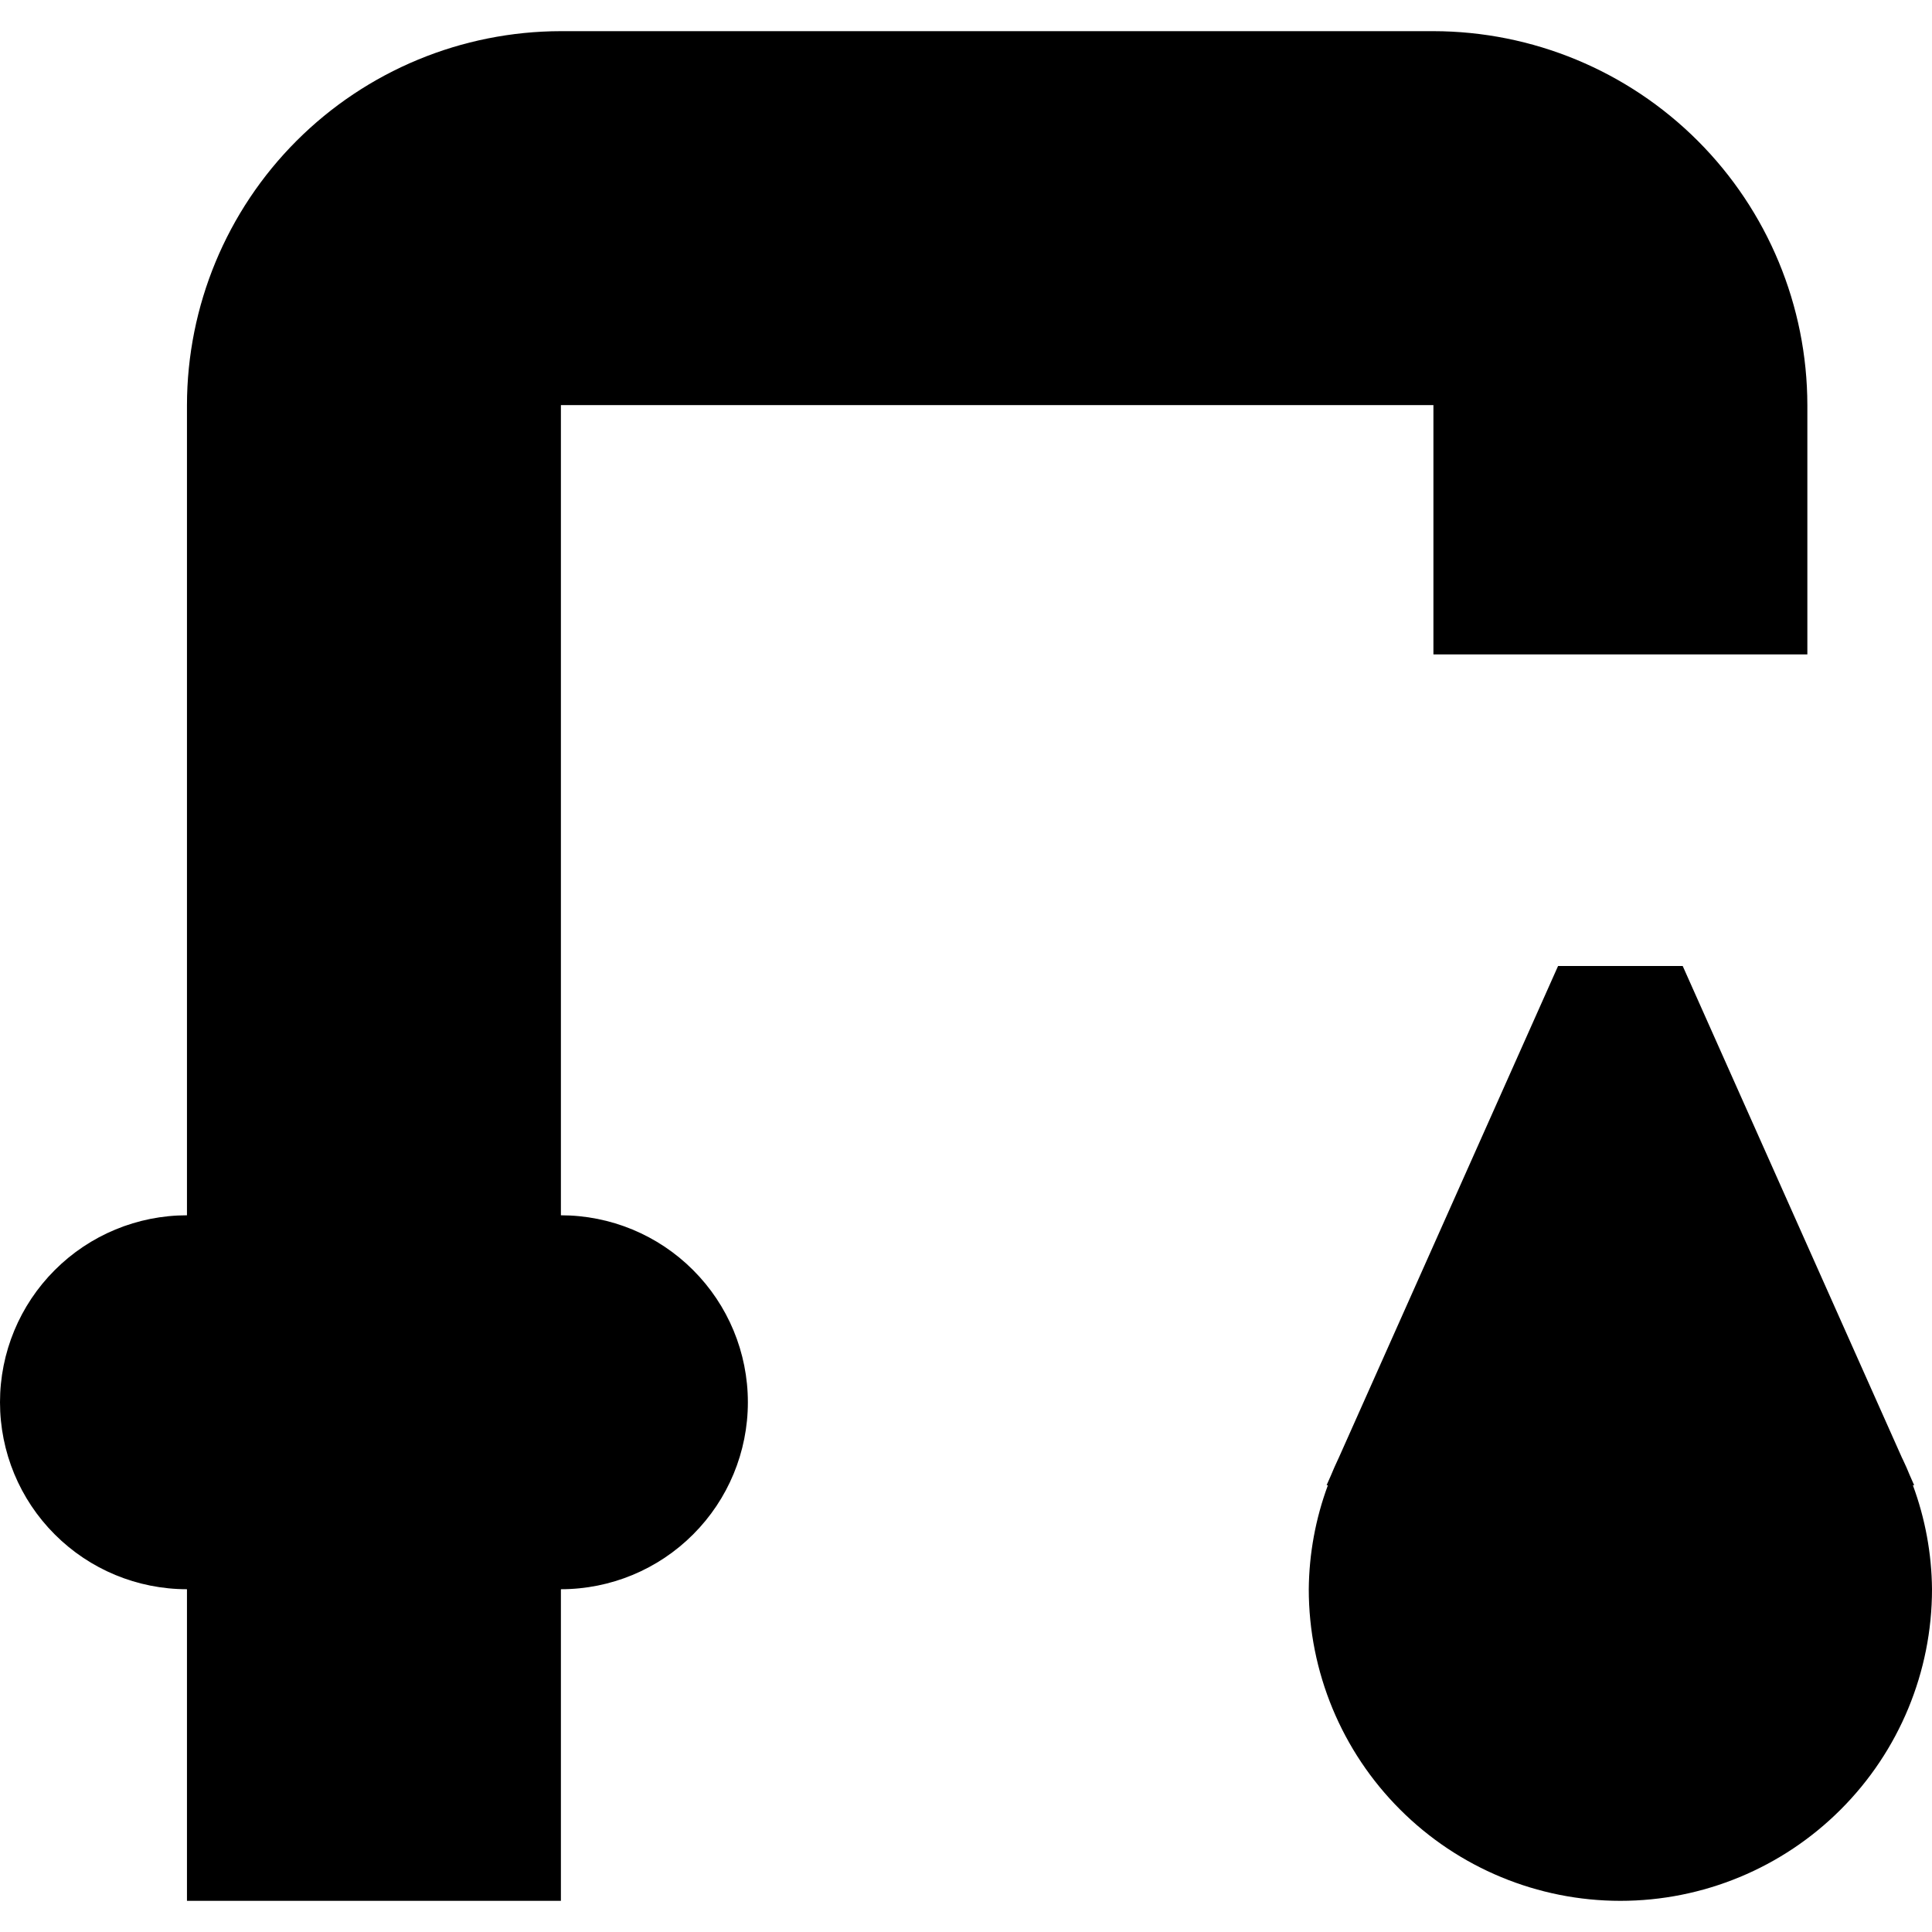 <svg xmlns="http://www.w3.org/2000/svg" width="1.25em" height="1.25em" fill="none" viewBox="0 0 31 30"><path fill="currentColor" fill-rule="evenodd" d="M9 6V19C9.796 19 10.559 19.316 11.121 19.879C11.684 20.441 12 21.204 12 22C12 22.796 11.684 23.559 11.121 24.121C10.559 24.684 9.796 25 9 25V30H3V25C2.204 25 1.441 24.684 0.879 24.121C0.316 23.559 0 22.796 0 22C0 21.204 0.316 20.441 0.879 19.879C1.441 19.316 2.204 19 3 19V6C3.002 4.409 3.634 2.884 4.759 1.759C5.884 0.634 7.409 0.002 9 0H23C24.591 0.002 26.116 0.634 27.241 1.759C28.366 2.884 28.998 4.409 29 6V10H23V6H9ZM30.714 23.331H30.693C30.891 23.866 30.995 24.43 31 25C31 26.326 30.473 27.598 29.535 28.535C28.598 29.473 27.326 30 26 30C24.674 30 23.402 29.473 22.465 28.535C21.527 27.598 21 26.326 21 25C21.005 24.43 21.109 23.866 21.307 23.331H21.286L21.356 23.173C21.391 23.086 21.429 23.003 21.468 22.919C21.473 22.908 21.478 22.898 21.483 22.887L25 15H27L30.517 22.888C30.523 22.901 30.529 22.913 30.535 22.925C30.573 23.006 30.61 23.086 30.644 23.173L30.714 23.331Z" clip-rule="evenodd"/></svg>